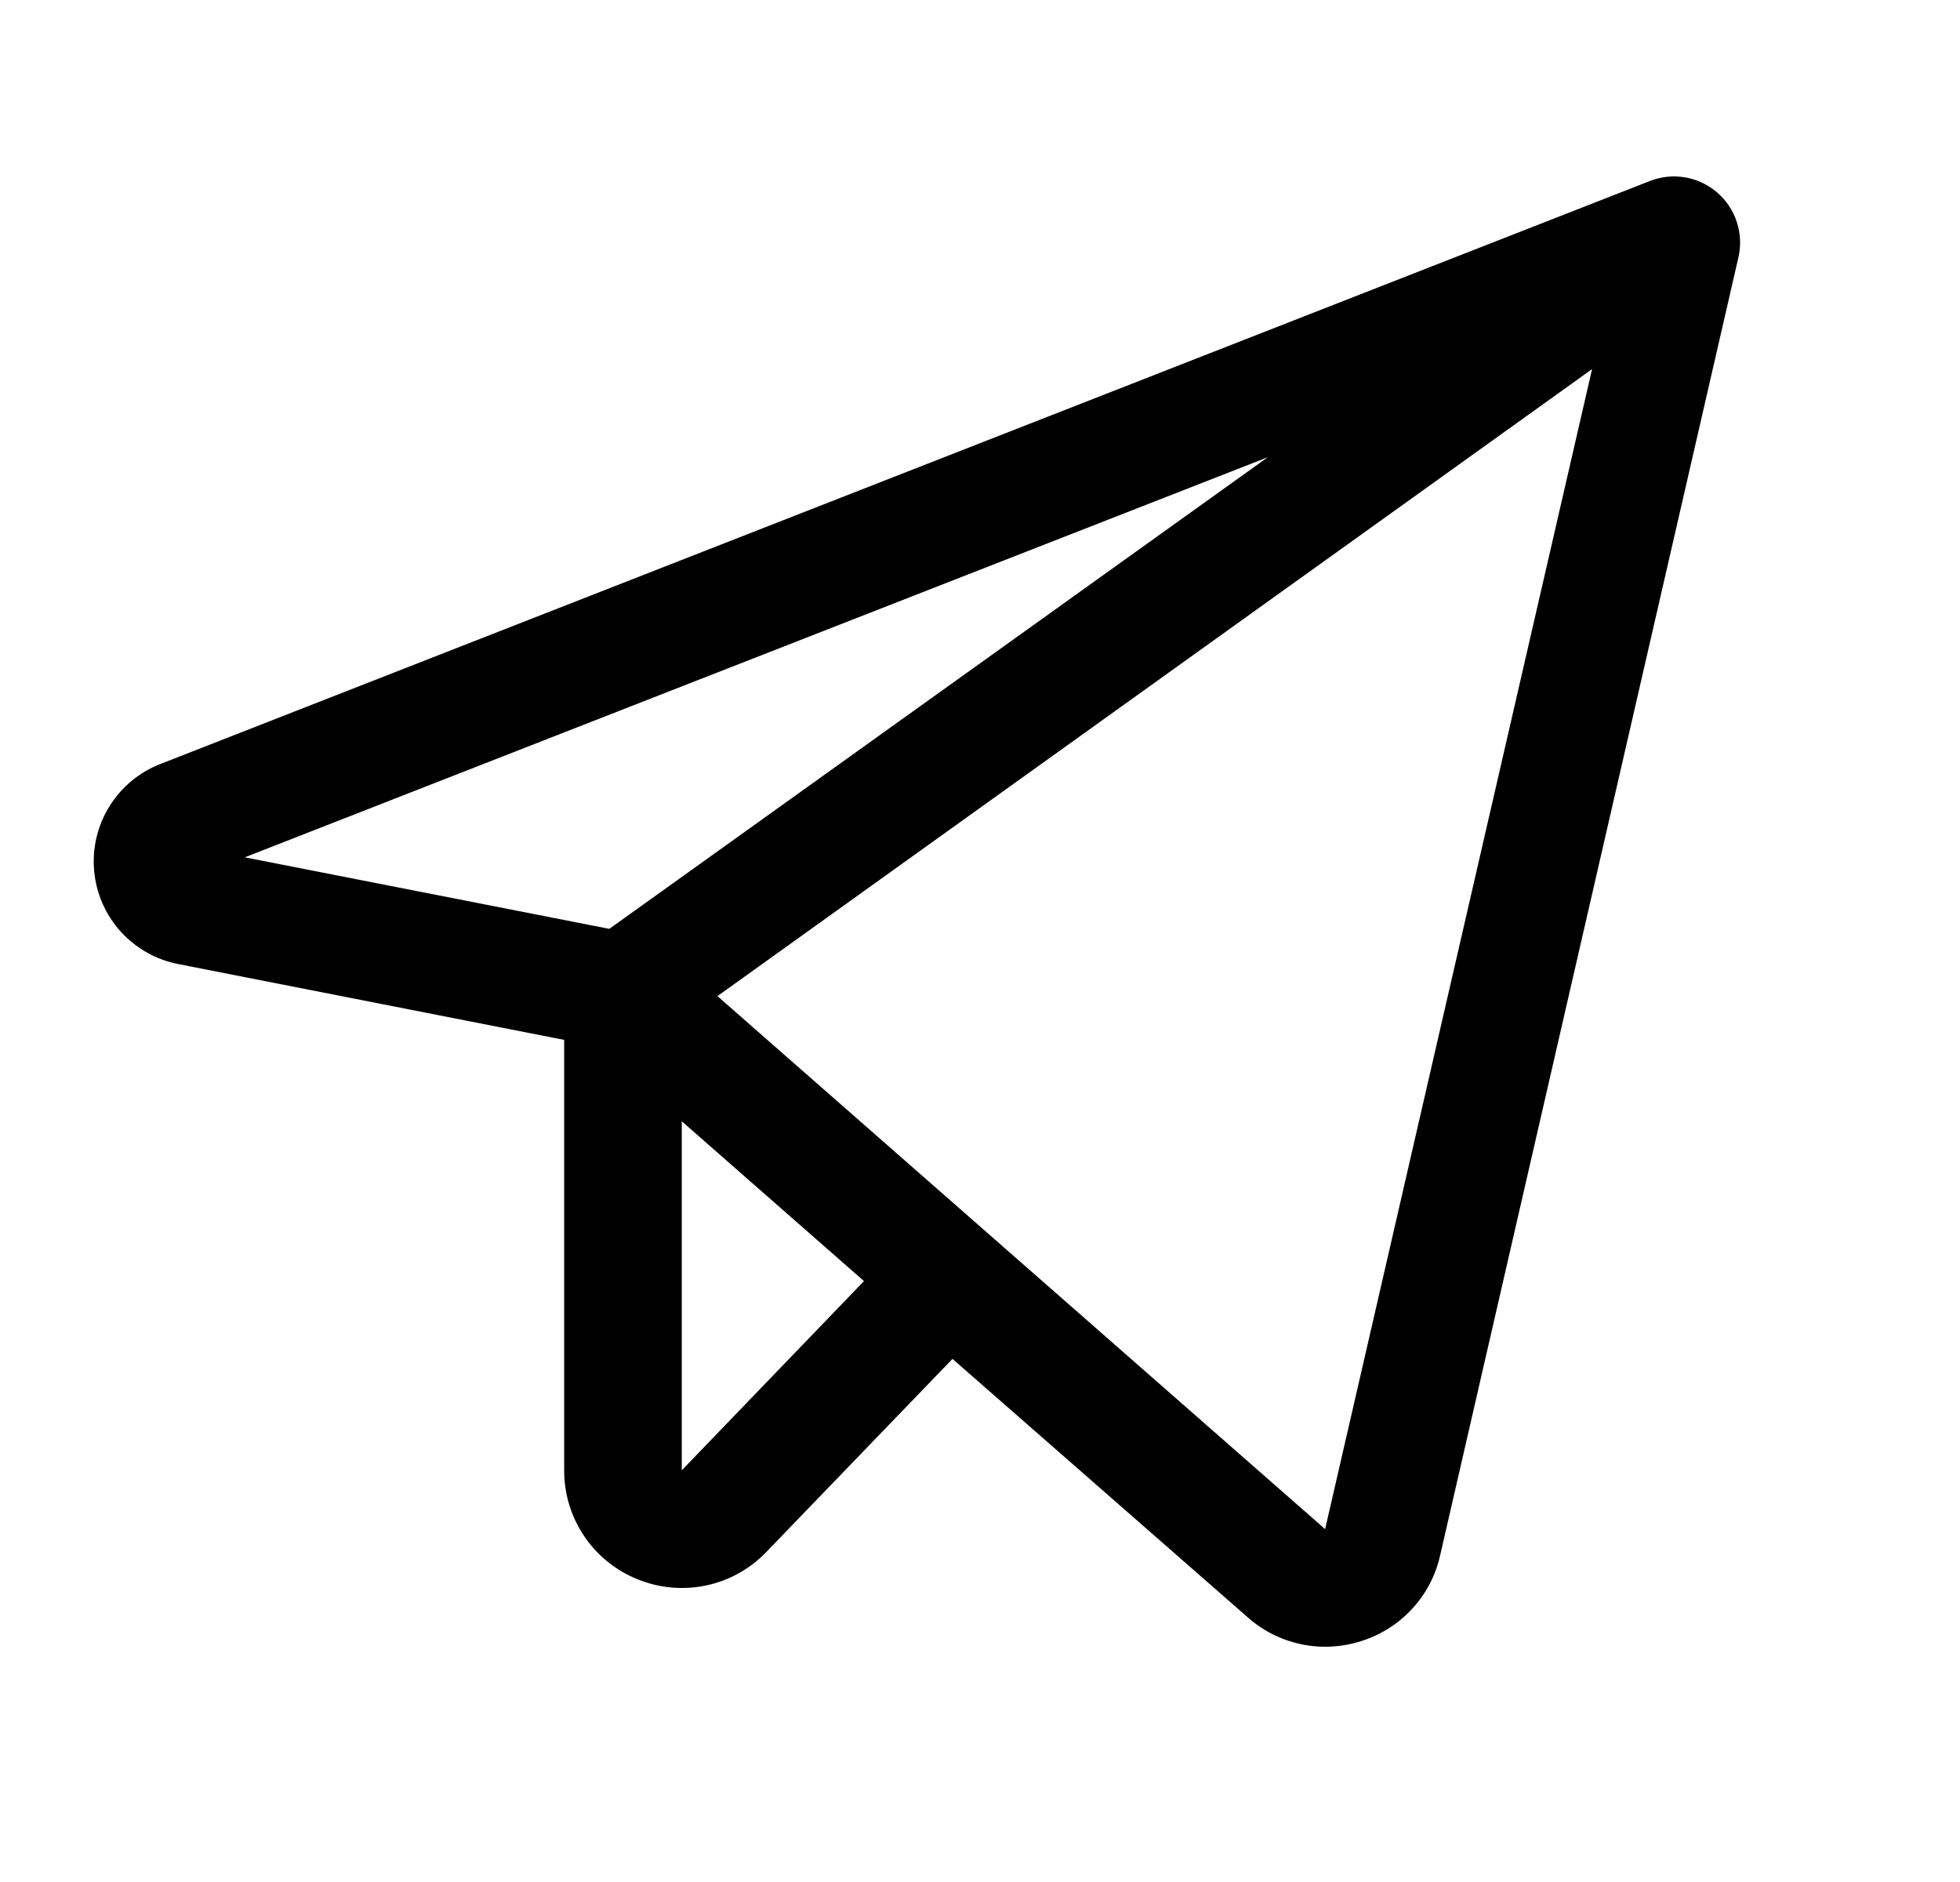 <svg width="25" height="24" viewBox="0 0 25 24" fill="none" xmlns="http://www.w3.org/2000/svg">
<path d="M21.903 2.455C21.787 2.355 21.646 2.288 21.494 2.262C21.343 2.236 21.188 2.252 21.045 2.308L2.045 9.743C1.776 9.848 1.548 10.037 1.396 10.283C1.243 10.528 1.175 10.817 1.201 11.104C1.226 11.392 1.345 11.664 1.538 11.878C1.732 12.093 1.99 12.239 2.273 12.294L7.196 13.261V18.75C7.195 19.049 7.284 19.341 7.451 19.589C7.618 19.837 7.856 20.029 8.133 20.14C8.411 20.253 8.715 20.28 9.008 20.218C9.301 20.156 9.568 20.007 9.775 19.791L12.149 17.329L15.915 20.625C16.186 20.866 16.537 20.999 16.9 21C17.059 21 17.217 20.975 17.369 20.926C17.616 20.847 17.839 20.705 18.014 20.514C18.19 20.323 18.312 20.089 18.369 19.835L22.174 3.281C22.208 3.132 22.201 2.976 22.153 2.831C22.106 2.685 22.019 2.555 21.903 2.455ZM16.172 5.83L7.772 11.845L3.122 10.933L16.172 5.83ZM8.696 18.75V14.299L11.02 16.337L8.696 18.75ZM16.902 19.5L9.151 12.703L20.307 4.707L16.902 19.5Z" fill="black"/>
</svg>
